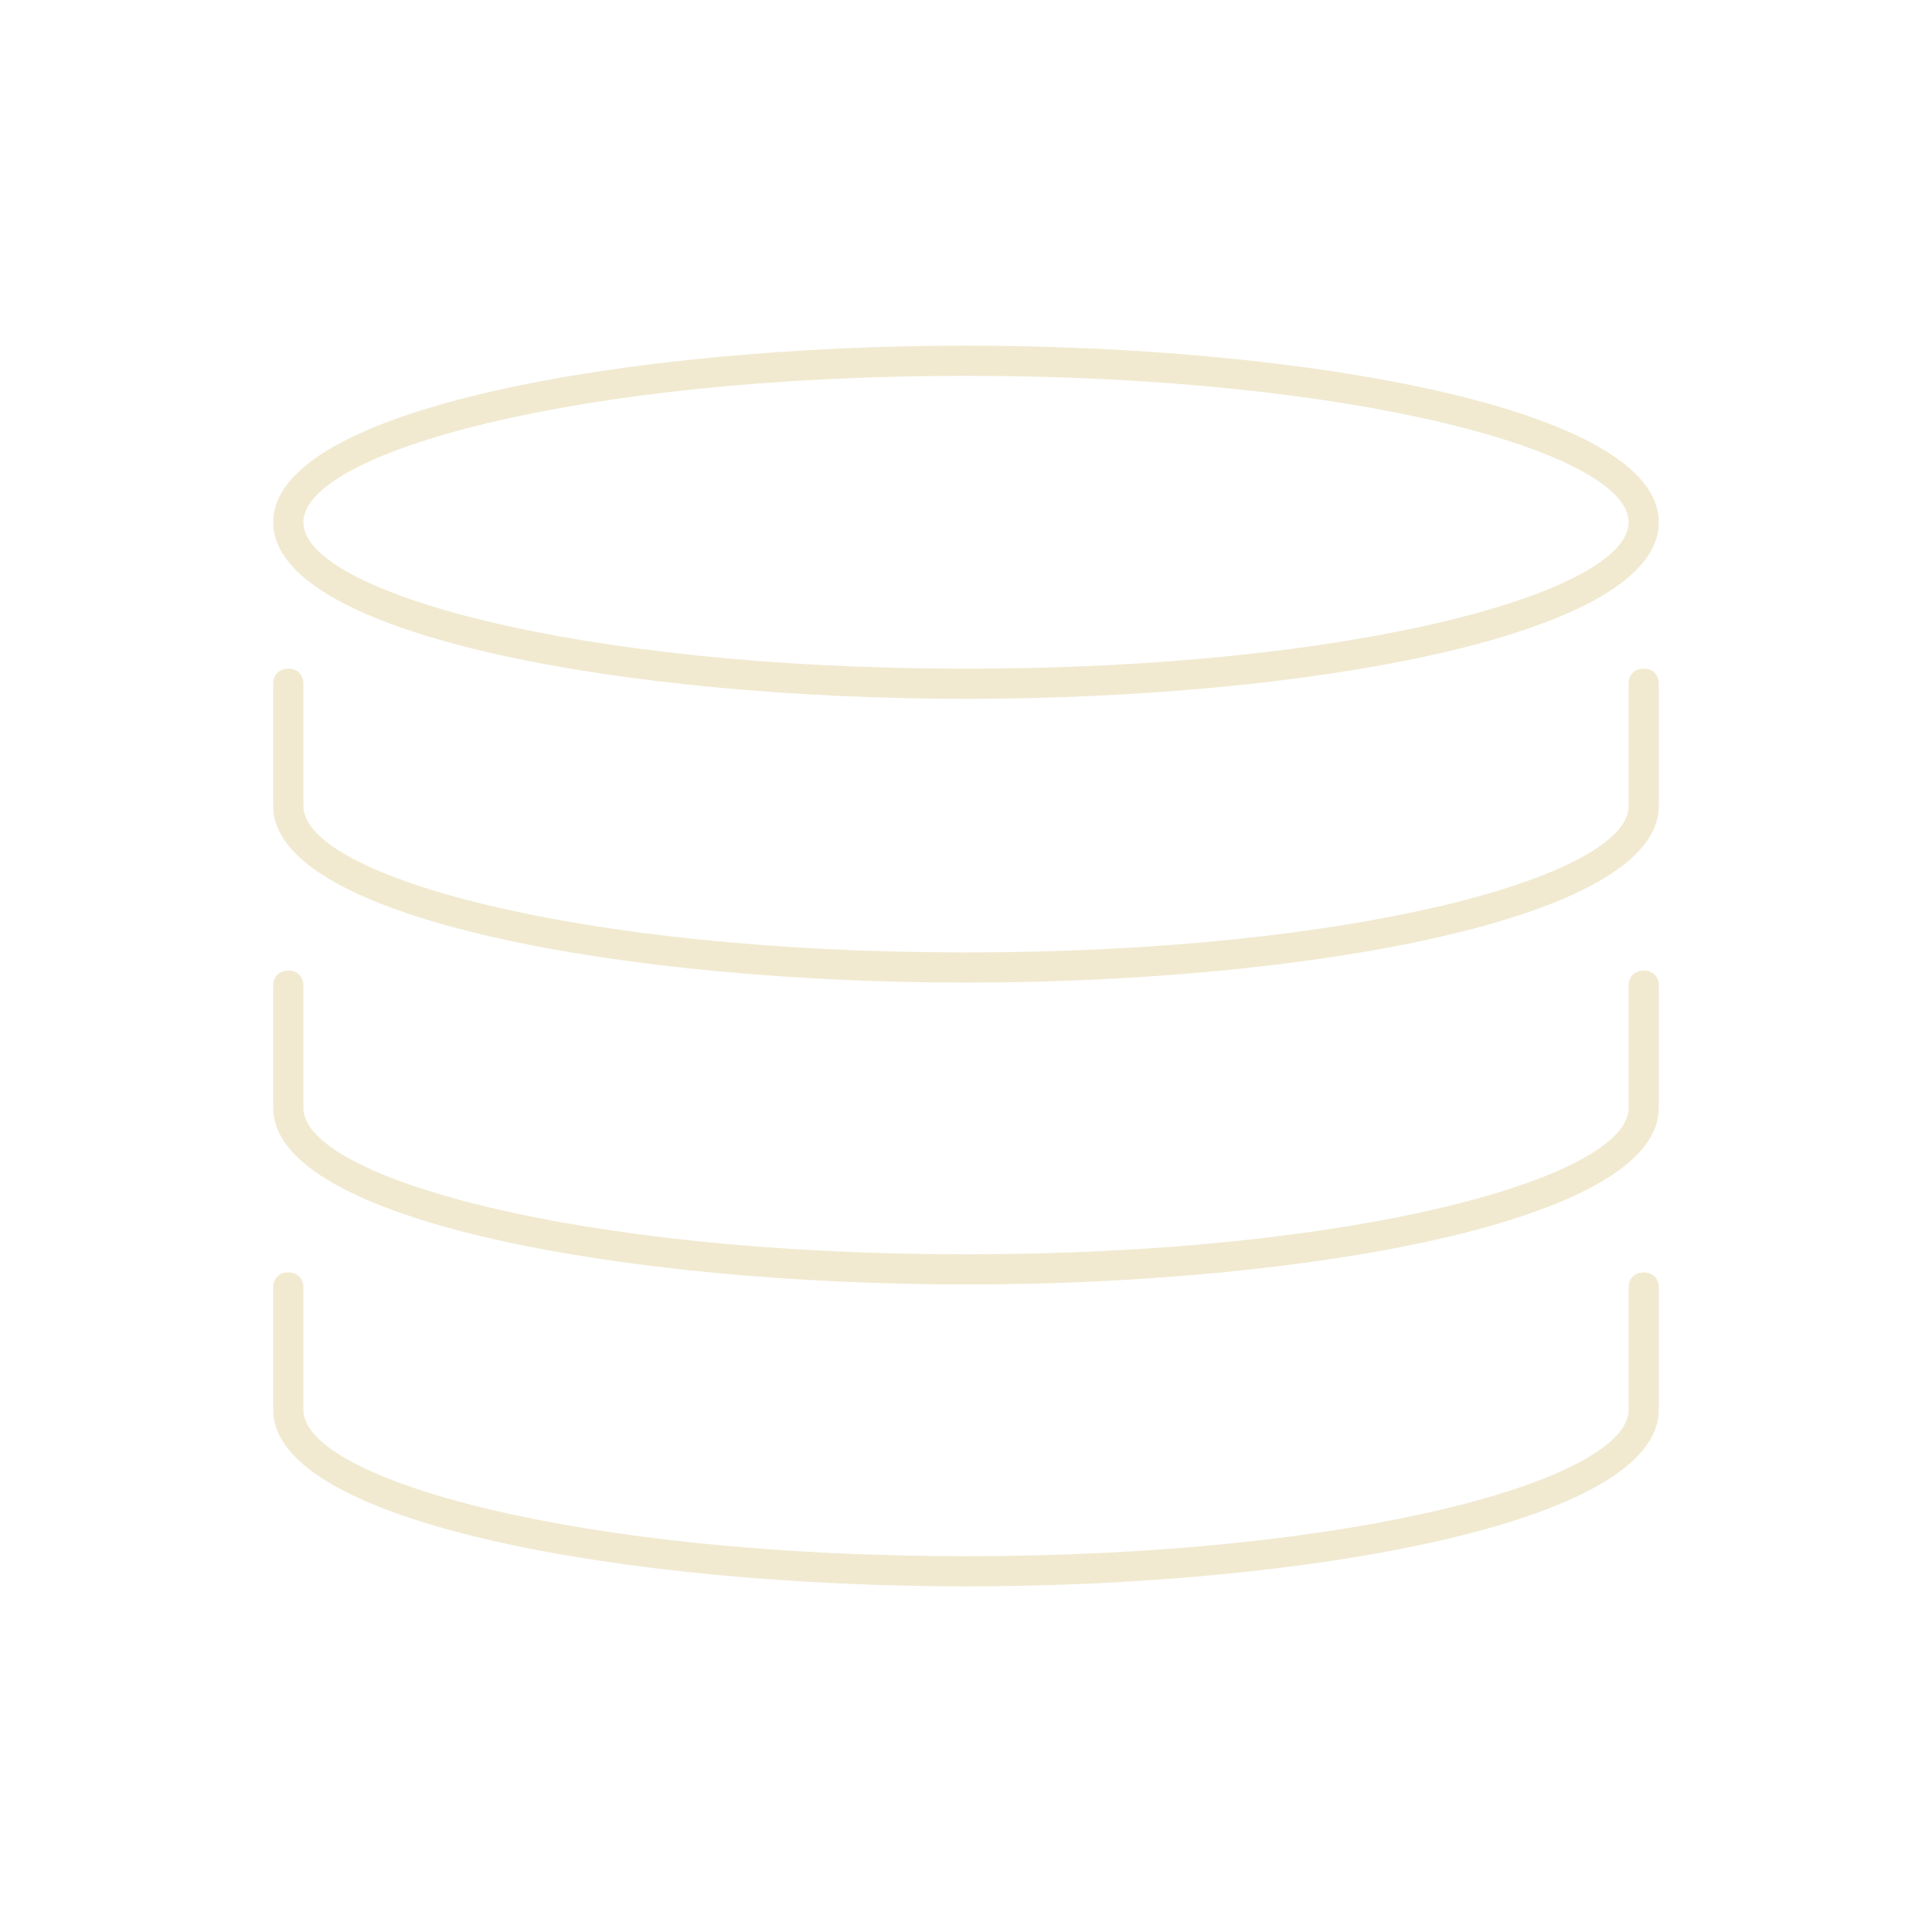 <?xml version="1.0" encoding="utf-8"?>
<!-- Generator: Adobe Illustrator 19.2.0, SVG Export Plug-In . SVG Version: 6.00 Build 0)  -->
<svg version="1.1" id="Layer_1" xmlns="http://www.w3.org/2000/svg" xmlns:xlink="http://www.w3.org/1999/xlink" x="0px" y="0px"
	 viewBox="0 0 128 128" style="enable-background:new 0 0 128 128;" xml:space="preserve">
<style type="text/css">
	.st0{fill:#F1EAD1;}
</style>
<g>
	<path class="st0" d="M64,46.3c22.3,0,45.9-4.1,45.9-11.7c0-7.6-23.7-11.7-45.9-11.7S18.1,27,18.1,34.6C18.1,42.2,41.7,46.3,64,46.3
		z M64,24.9c25.9,0,43.9,5.1,43.9,9.7s-18,9.7-43.9,9.7s-43.9-5.1-43.9-9.7C20.1,30,38.1,24.9,64,24.9z"/>
	<path class="st0" d="M108.9,44.3c-0.6,0-1,0.4-1,1v8.1c0,4.6-18,9.7-43.9,9.7S20.1,58,20.1,53.4v-8.1c0-0.6-0.4-1-1-1
		c-0.6,0-1,0.4-1,1v8.1c0,7.6,23.7,11.7,45.9,11.7s45.9-4.1,45.9-11.7v-8.1C109.9,44.7,109.5,44.3,108.9,44.3z"/>
	<path class="st0" d="M108.9,64.3c-0.6,0-1,0.4-1,1v8.1c0,4.6-18,9.7-43.9,9.7S20.1,78,20.1,73.4v-8.1c0-0.6-0.4-1-1-1
		c-0.6,0-1,0.4-1,1v8.1c0,7.6,23.7,11.7,45.9,11.7s45.9-4.1,45.9-11.7v-8.1C109.9,64.7,109.5,64.3,108.9,64.3z"/>
	<path class="st0" d="M108.9,84.3c-0.6,0-1,0.4-1,1v8.1c0,4.6-18,9.7-43.9,9.7S20.1,98,20.1,93.4v-8.1c0-0.6-0.4-1-1-1
		c-0.6,0-1,0.4-1,1v8.1c0,7.6,23.7,11.7,45.9,11.7s45.9-4.1,45.9-11.7v-8.1C109.9,84.7,109.5,84.3,108.9,84.3z"/>
</g>
</svg>
